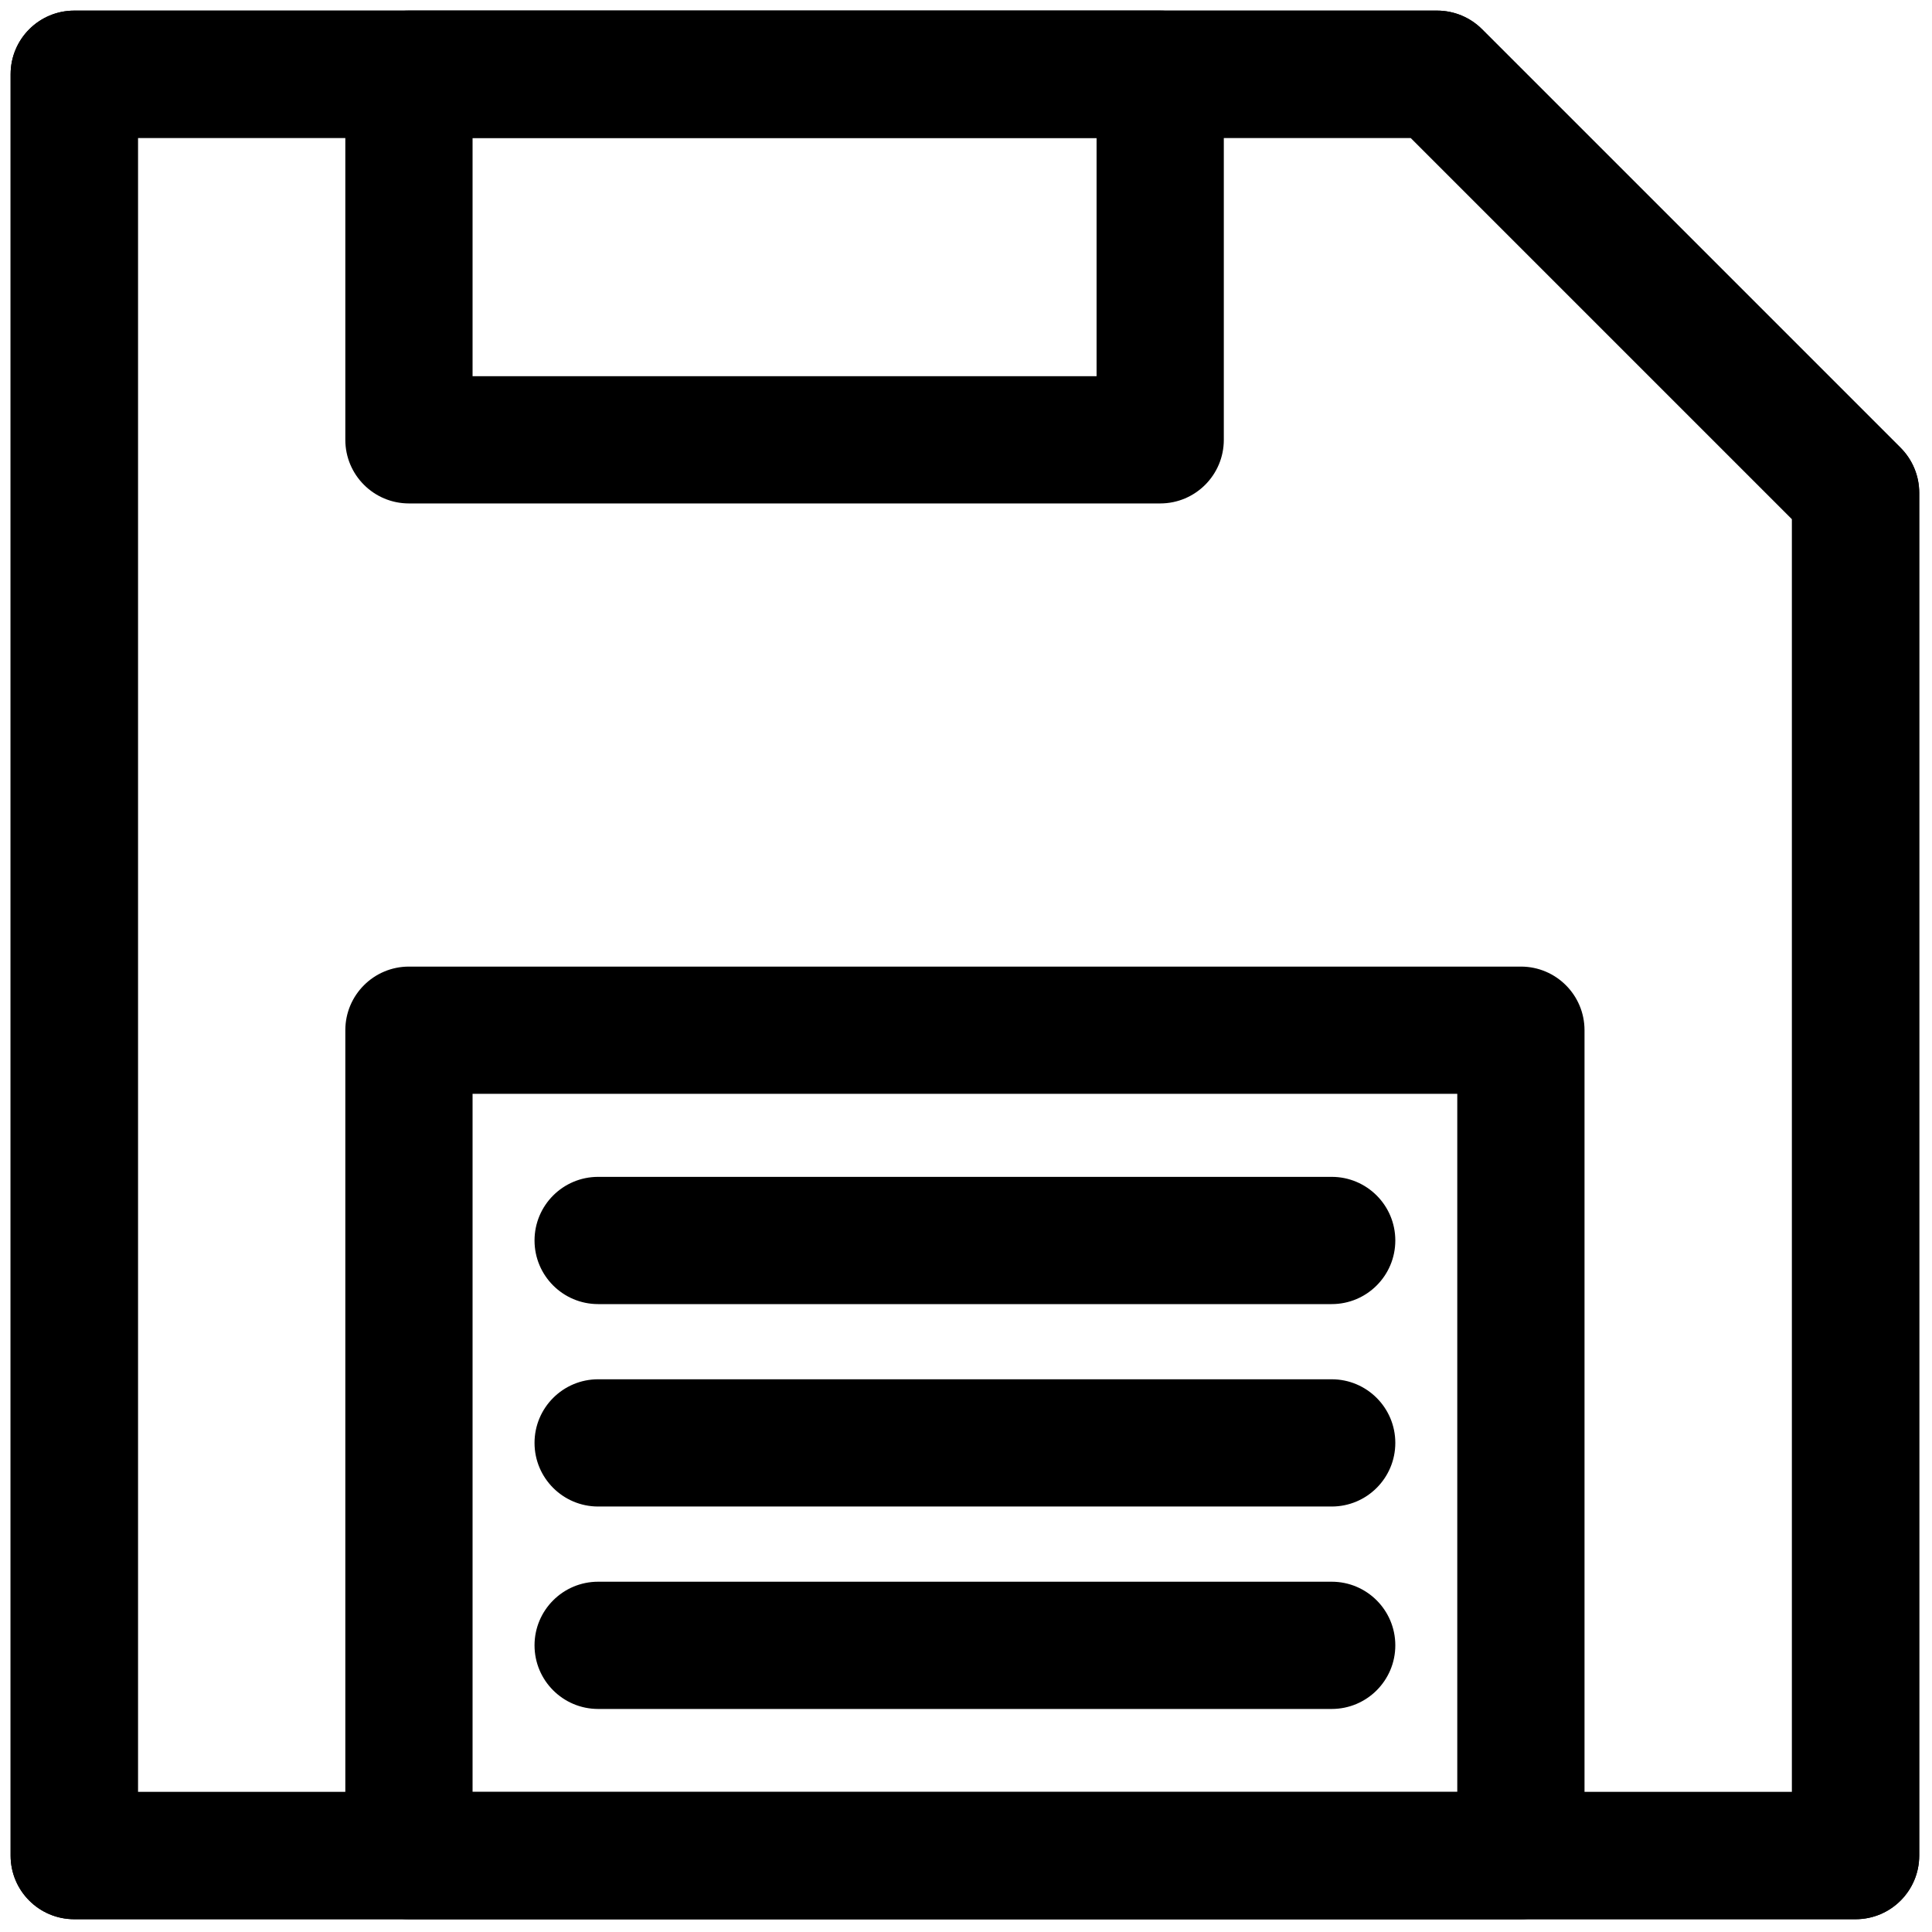 <svg xmlns="http://www.w3.org/2000/svg" xmlns:xlink="http://www.w3.org/1999/xlink" version="1.1" width="256" height="256" viewBox="0 0 256 256" xml:space="preserve">
<g style="stroke: none; stroke-width: 0; stroke-dasharray: none; stroke-linecap: butt; stroke-linejoin: miter; stroke-miterlimit: 10; fill: none; fill-rule: nonzero; opacity: 1;" transform="translate(1.407 1.407) scale(2.81 2.81)">
	<path d="M 87 90 H 3 c -1.657 0 -3 -1.343 -3 -3 V 3 c 0 -1.657 1.343 -3 3 -3 h 64.265 c 0.796 0 1.559 0.316 2.121 0.879 l 19.735 19.735 C 89.684 21.177 90 21.94 90 22.735 V 87 C 90 88.657 88.657 90 87 90 z M 6 84 h 78 V 23.978 L 66.022 6 H 6 V 84 z" style="stroke: none; stroke-width: 1; stroke-dasharray: none; stroke-linecap: butt; stroke-linejoin: miter; stroke-miterlimit: 10; fill: rgb(0,0,0); fill-rule: nonzero; opacity: 1;" transform=" matrix(1 0 0 1 0 0) " stroke-linecap="round"/>
	<path d="M 71.217 90 H 18.783 c -1.657 0 -3 -1.343 -3 -3 V 48.079 c 0 -1.657 1.343 -3 3 -3 h 52.434 c 1.657 0 3 1.343 3 3 V 87 C 74.217 88.657 72.874 90 71.217 90 z M 21.783 84 h 46.434 V 51.079 H 21.783 V 84 z" style="stroke: none; stroke-width: 1; stroke-dasharray: none; stroke-linecap: butt; stroke-linejoin: miter; stroke-miterlimit: 10; fill: rgb(0,0,0); fill-rule: nonzero; opacity: 1;" transform=" matrix(1 0 0 1 0 0) " stroke-linecap="round"/>
	<path d="M 54.208 23.239 H 18.783 c -1.657 0 -3 -1.343 -3 -3 V 3 c 0 -1.657 1.343 -3 3 -3 h 35.425 c 1.657 0 3 1.343 3 3 v 17.239 C 57.208 21.896 55.865 23.239 54.208 23.239 z M 21.783 17.239 h 29.425 V 6 H 21.783 V 17.239 z" style="stroke: none; stroke-width: 1; stroke-dasharray: none; stroke-linecap: butt; stroke-linejoin: miter; stroke-miterlimit: 10; fill: rgb(0,0,0); fill-rule: nonzero; opacity: 1;" transform=" matrix(1 0 0 1 0 0) " stroke-linecap="round"/>
	<path d="M 87 90 H 3 c -1.657 0 -3 -1.343 -3 -3 V 3 c 0 -1.657 1.343 -3 3 -3 h 64.265 c 0.796 0 1.559 0.316 2.121 0.879 l 19.735 19.735 C 89.684 21.177 90 21.94 90 22.735 V 87 C 90 88.657 88.657 90 87 90 z M 6 84 h 78 V 23.978 L 66.022 6 H 6 V 84 z" style="stroke: none; stroke-width: 1; stroke-dasharray: none; stroke-linecap: butt; stroke-linejoin: miter; stroke-miterlimit: 10; fill: rgb(0,0,0); fill-rule: nonzero; opacity: 1;" transform=" matrix(1 0 0 1 0 0) " stroke-linecap="round"/>
	<path d="M 62.295 60.994 h -34.59 c -1.657 0 -3 -1.343 -3 -3 s 1.343 -3 3 -3 h 34.59 c 1.657 0 3 1.343 3 3 S 63.952 60.994 62.295 60.994 z" style="stroke: none; stroke-width: 1; stroke-dasharray: none; stroke-linecap: butt; stroke-linejoin: miter; stroke-miterlimit: 10; fill: rgb(0,0,0); fill-rule: nonzero; opacity: 1;" transform=" matrix(1 0 0 1 0 0) " stroke-linecap="round"/>
	<path d="M 62.295 70.539 h -34.59 c -1.657 0 -3 -1.343 -3 -3 s 1.343 -3 3 -3 h 34.59 c 1.657 0 3 1.343 3 3 S 63.952 70.539 62.295 70.539 z" style="stroke: none; stroke-width: 1; stroke-dasharray: none; stroke-linecap: butt; stroke-linejoin: miter; stroke-miterlimit: 10; fill: rgb(0,0,0); fill-rule: nonzero; opacity: 1;" transform=" matrix(1 0 0 1 0 0) " stroke-linecap="round"/>
	<path d="M 62.295 80.085 h -34.59 c -1.657 0 -3 -1.343 -3 -3 s 1.343 -3 3 -3 h 34.59 c 1.657 0 3 1.343 3 3 S 63.952 80.085 62.295 80.085 z" style="stroke: none; stroke-width: 1; stroke-dasharray: none; stroke-linecap: butt; stroke-linejoin: miter; stroke-miterlimit: 10; fill: rgb(0,0,0); fill-rule: nonzero; opacity: 1;" transform=" matrix(1 0 0 1 0 0) " stroke-linecap="round"/>
</g>
</svg>